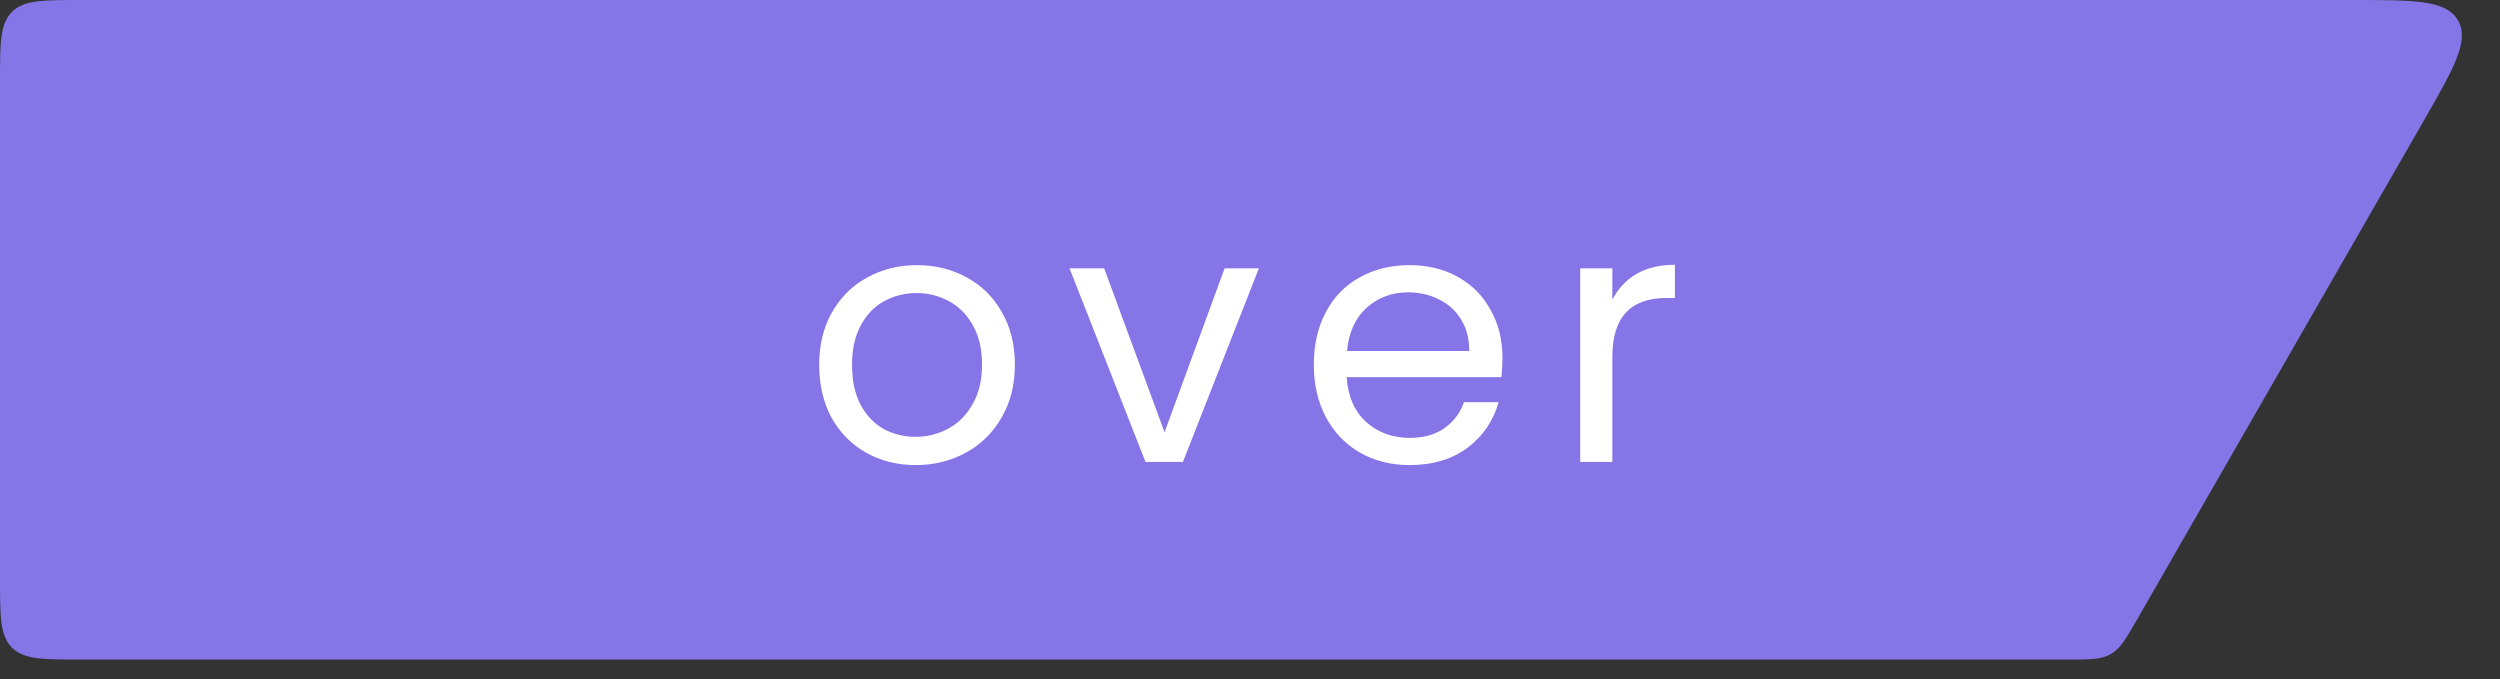 <svg width="92" height="25" viewBox="0 0 92 25" fill="none" xmlns="http://www.w3.org/2000/svg">
    <rect x="0" y="0" width="92" height="25" fill="#333333" stroke="none"/>
    <path d="M0 3C0 1.586 0 0.879 0.439 0.439C0.879 0 1.586 0 3 0H86.563C88.868 0 90.02 0 90.453 0.749C90.886 1.497 90.312 2.497 89.164 4.495L78.662 22.767C78.24 23.501 78.029 23.868 77.681 24.07C77.332 24.272 76.909 24.272 76.061 24.272H3C1.586 24.272 0.879 24.272 0.439 23.832C0 23.393 0 22.686 0 21.272V3Z" fill="#8575E7"/>
    <path d="M33.695 17.115C33.028 17.115 32.421 16.963 31.875 16.66C31.338 16.357 30.913 15.928 30.601 15.373C30.298 14.81 30.146 14.16 30.146 13.423C30.146 12.695 30.302 12.054 30.614 11.499C30.935 10.936 31.368 10.507 31.914 10.212C32.46 9.909 33.071 9.757 33.747 9.757C34.423 9.757 35.034 9.909 35.58 10.212C36.126 10.507 36.555 10.931 36.867 11.486C37.188 12.041 37.348 12.686 37.348 13.423C37.348 14.16 37.184 14.81 36.854 15.373C36.534 15.928 36.096 16.357 35.541 16.66C34.987 16.963 34.371 17.115 33.695 17.115ZM33.695 16.075C34.12 16.075 34.519 15.975 34.891 15.776C35.264 15.577 35.563 15.278 35.788 14.879C36.022 14.48 36.139 13.995 36.139 13.423C36.139 12.851 36.027 12.366 35.801 11.967C35.576 11.568 35.281 11.274 34.917 11.083C34.553 10.884 34.159 10.784 33.734 10.784C33.301 10.784 32.902 10.884 32.538 11.083C32.183 11.274 31.897 11.568 31.68 11.967C31.464 12.366 31.355 12.851 31.355 13.423C31.355 14.004 31.459 14.493 31.667 14.892C31.884 15.291 32.17 15.59 32.525 15.789C32.881 15.98 33.271 16.075 33.695 16.075ZM42.856 15.906L45.066 9.874H46.327L43.532 16.998H42.154L39.359 9.874H40.633L42.856 15.906ZM55.291 13.163C55.291 13.388 55.278 13.627 55.252 13.878H49.558C49.601 14.58 49.84 15.13 50.273 15.529C50.715 15.919 51.248 16.114 51.872 16.114C52.383 16.114 52.808 15.997 53.146 15.763C53.492 15.52 53.735 15.2 53.874 14.801H55.148C54.957 15.486 54.576 16.045 54.004 16.478C53.432 16.903 52.721 17.115 51.872 17.115C51.196 17.115 50.589 16.963 50.052 16.66C49.523 16.357 49.107 15.928 48.804 15.373C48.501 14.81 48.349 14.16 48.349 13.423C48.349 12.686 48.496 12.041 48.791 11.486C49.086 10.931 49.497 10.507 50.026 10.212C50.563 9.909 51.178 9.757 51.872 9.757C52.548 9.757 53.146 9.904 53.666 10.199C54.186 10.494 54.584 10.901 54.862 11.421C55.148 11.932 55.291 12.513 55.291 13.163ZM54.069 12.916C54.069 12.465 53.969 12.08 53.77 11.759C53.571 11.43 53.297 11.183 52.951 11.018C52.613 10.845 52.236 10.758 51.82 10.758C51.222 10.758 50.711 10.949 50.286 11.33C49.87 11.711 49.632 12.24 49.571 12.916H54.069ZM59.335 11.031C59.543 10.624 59.838 10.307 60.219 10.082C60.609 9.857 61.082 9.744 61.636 9.744V10.966H61.324C59.998 10.966 59.335 11.685 59.335 13.124V16.998H58.152V9.874H59.335V11.031Z" fill="white"/>
</svg>
